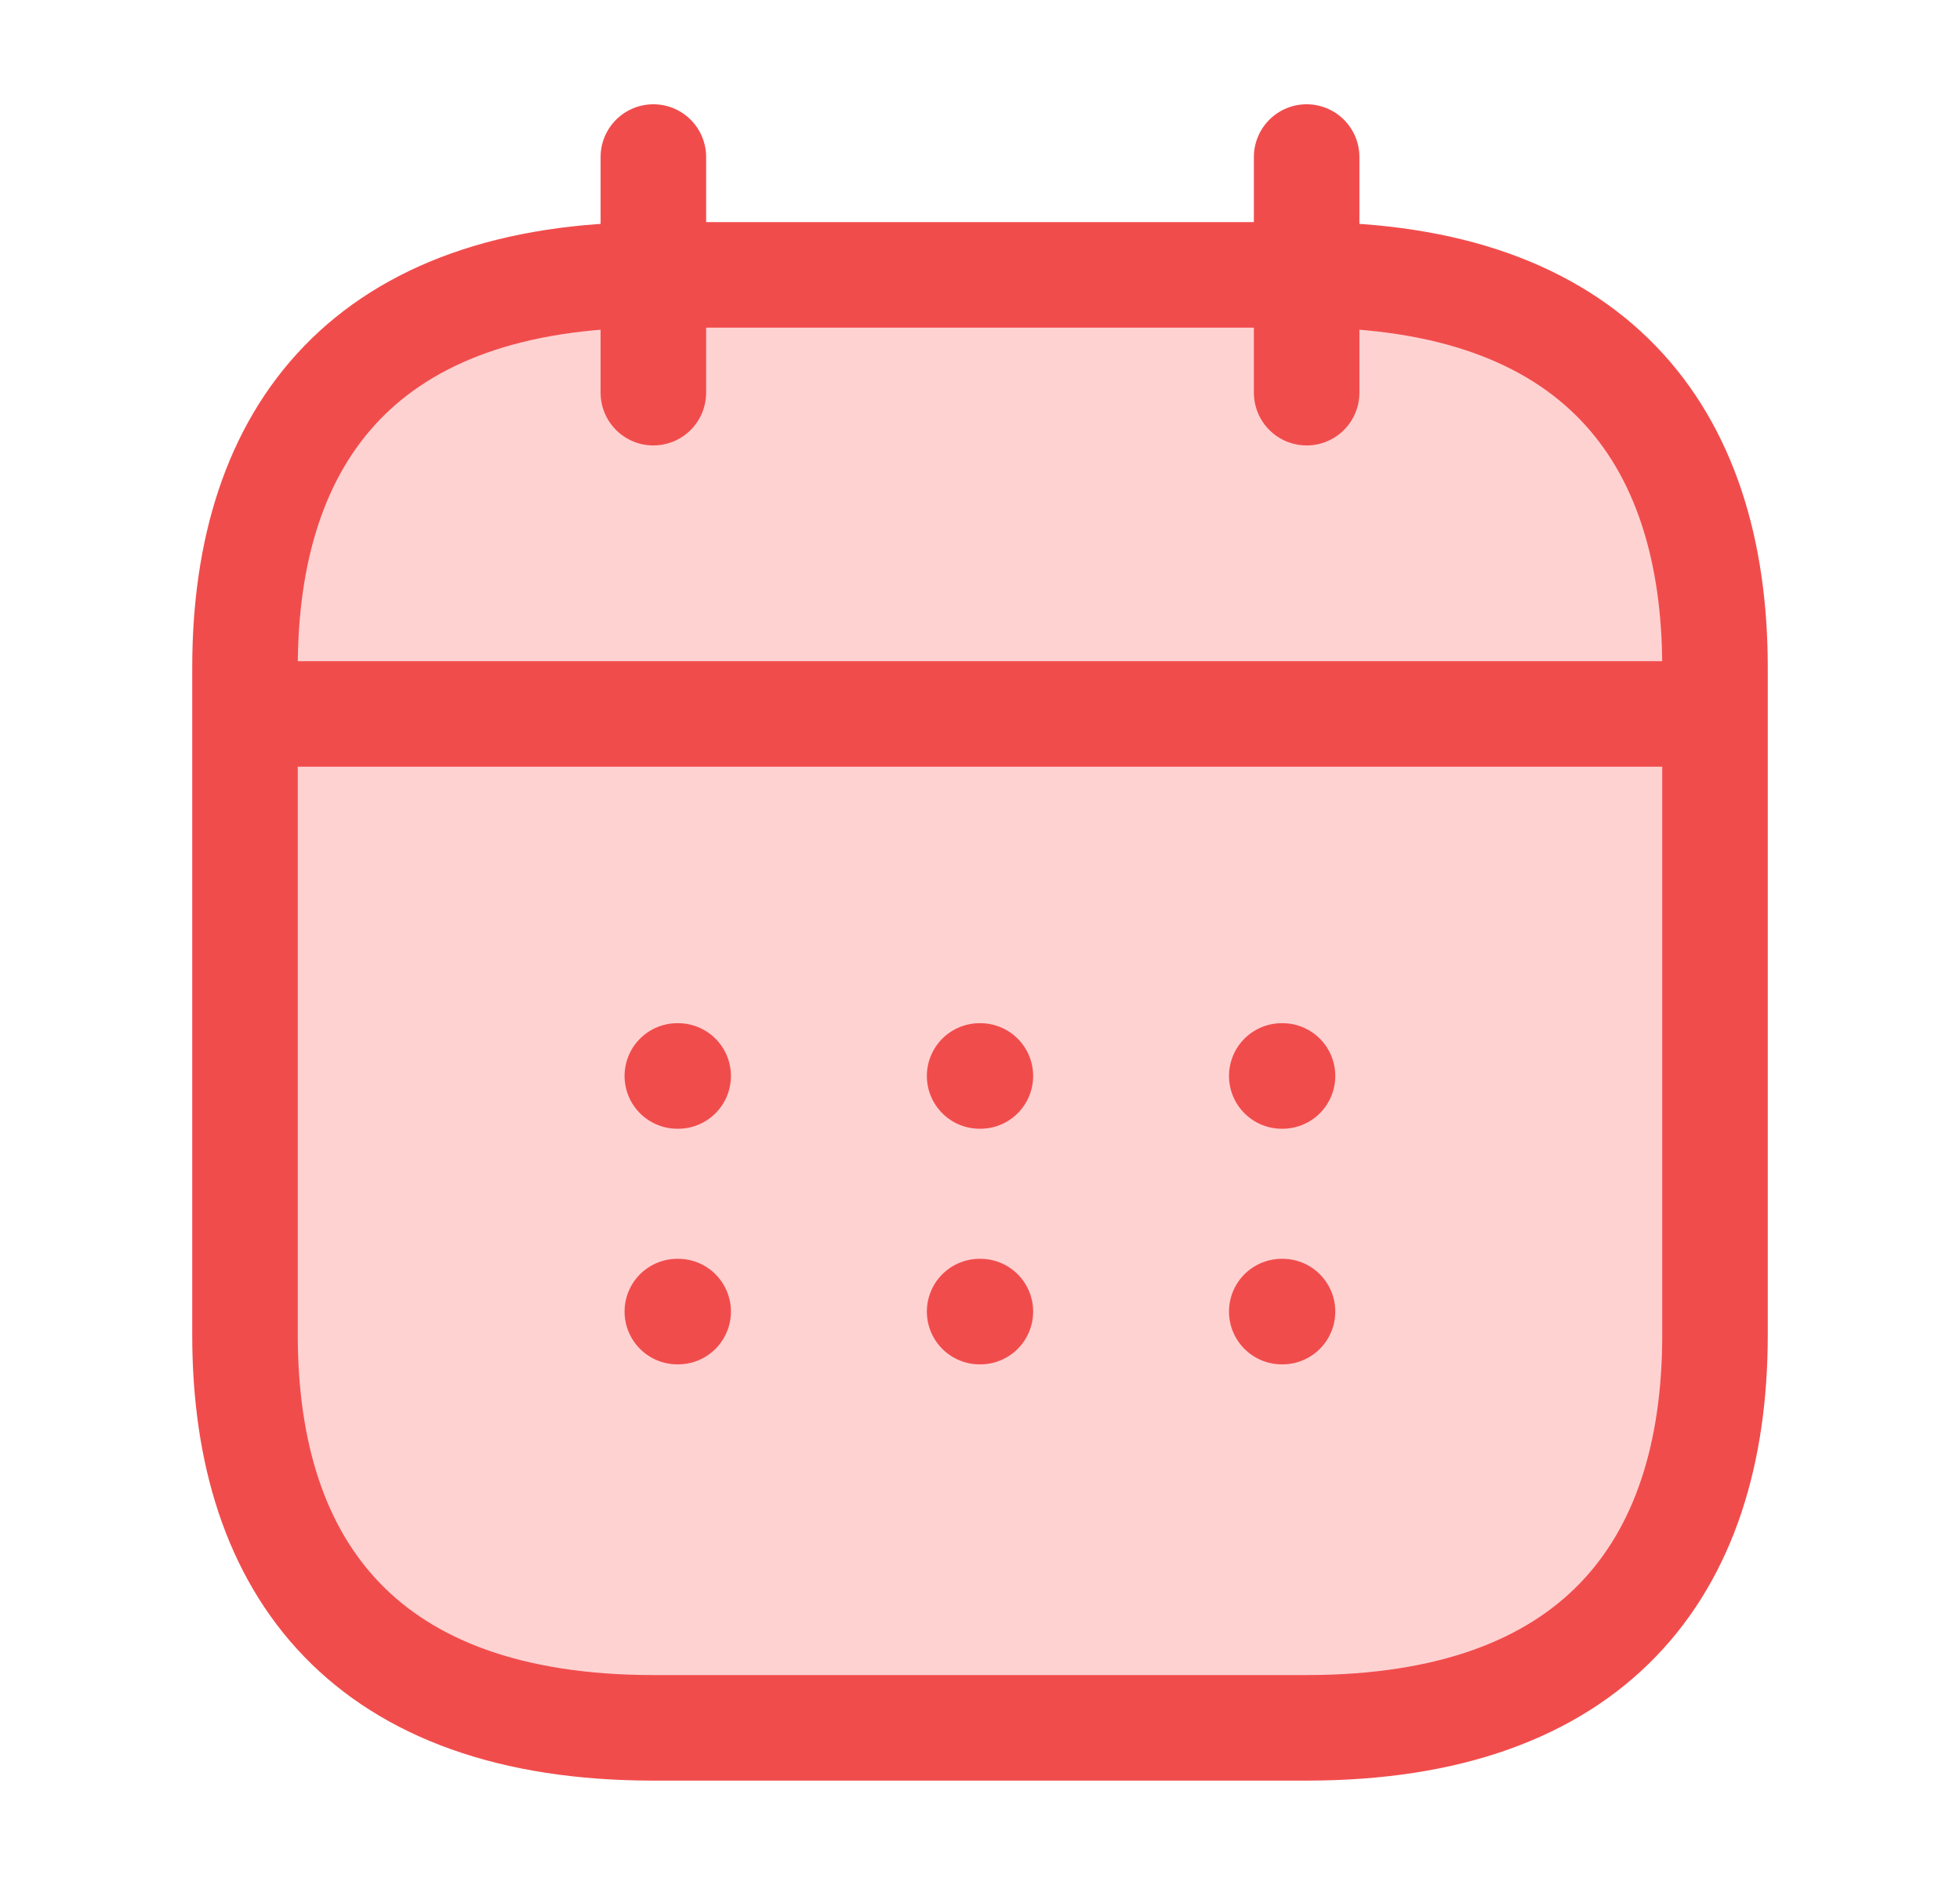 <svg width="26" height="25" viewBox="0 0 26 25" fill="none" xmlns="http://www.w3.org/2000/svg">
<path d="M8.667 2.083V5.208V2.083ZM17.333 2.083V5.208V2.083ZM3.792 9.469H22.208H3.792ZM22.75 8.854V17.708C22.75 20.833 21.125 22.917 17.333 22.917H8.667C4.875 22.917 3.25 20.833 3.25 17.708V8.854C3.25 5.729 4.875 3.646 8.667 3.646H17.333C21.125 3.646 22.75 5.729 22.75 8.854Z" fill="#FFD2D2"/>
<path d="M8.667 2.083V5.208M17.333 2.083V5.208M3.792 9.469H22.208M22.75 8.854V17.708C22.75 20.833 21.125 22.917 17.333 22.917H8.667C4.875 22.917 3.25 20.833 3.25 17.708V8.854C3.25 5.729 4.875 3.646 8.667 3.646H17.333C21.125 3.646 22.75 5.729 22.75 8.854Z" stroke="#F14C4C" stroke-width="1.4" stroke-miterlimit="10" stroke-linecap="round" stroke-linejoin="round"/>
<path d="M17.003 14.271H17.013M17.003 17.396H17.013M12.995 14.271H13.005M12.995 17.396H13.005M8.985 14.271H8.996M8.985 17.396H8.996" stroke="#F14C4C" stroke-width="1.4" stroke-linecap="round" stroke-linejoin="round"/>
</svg>
